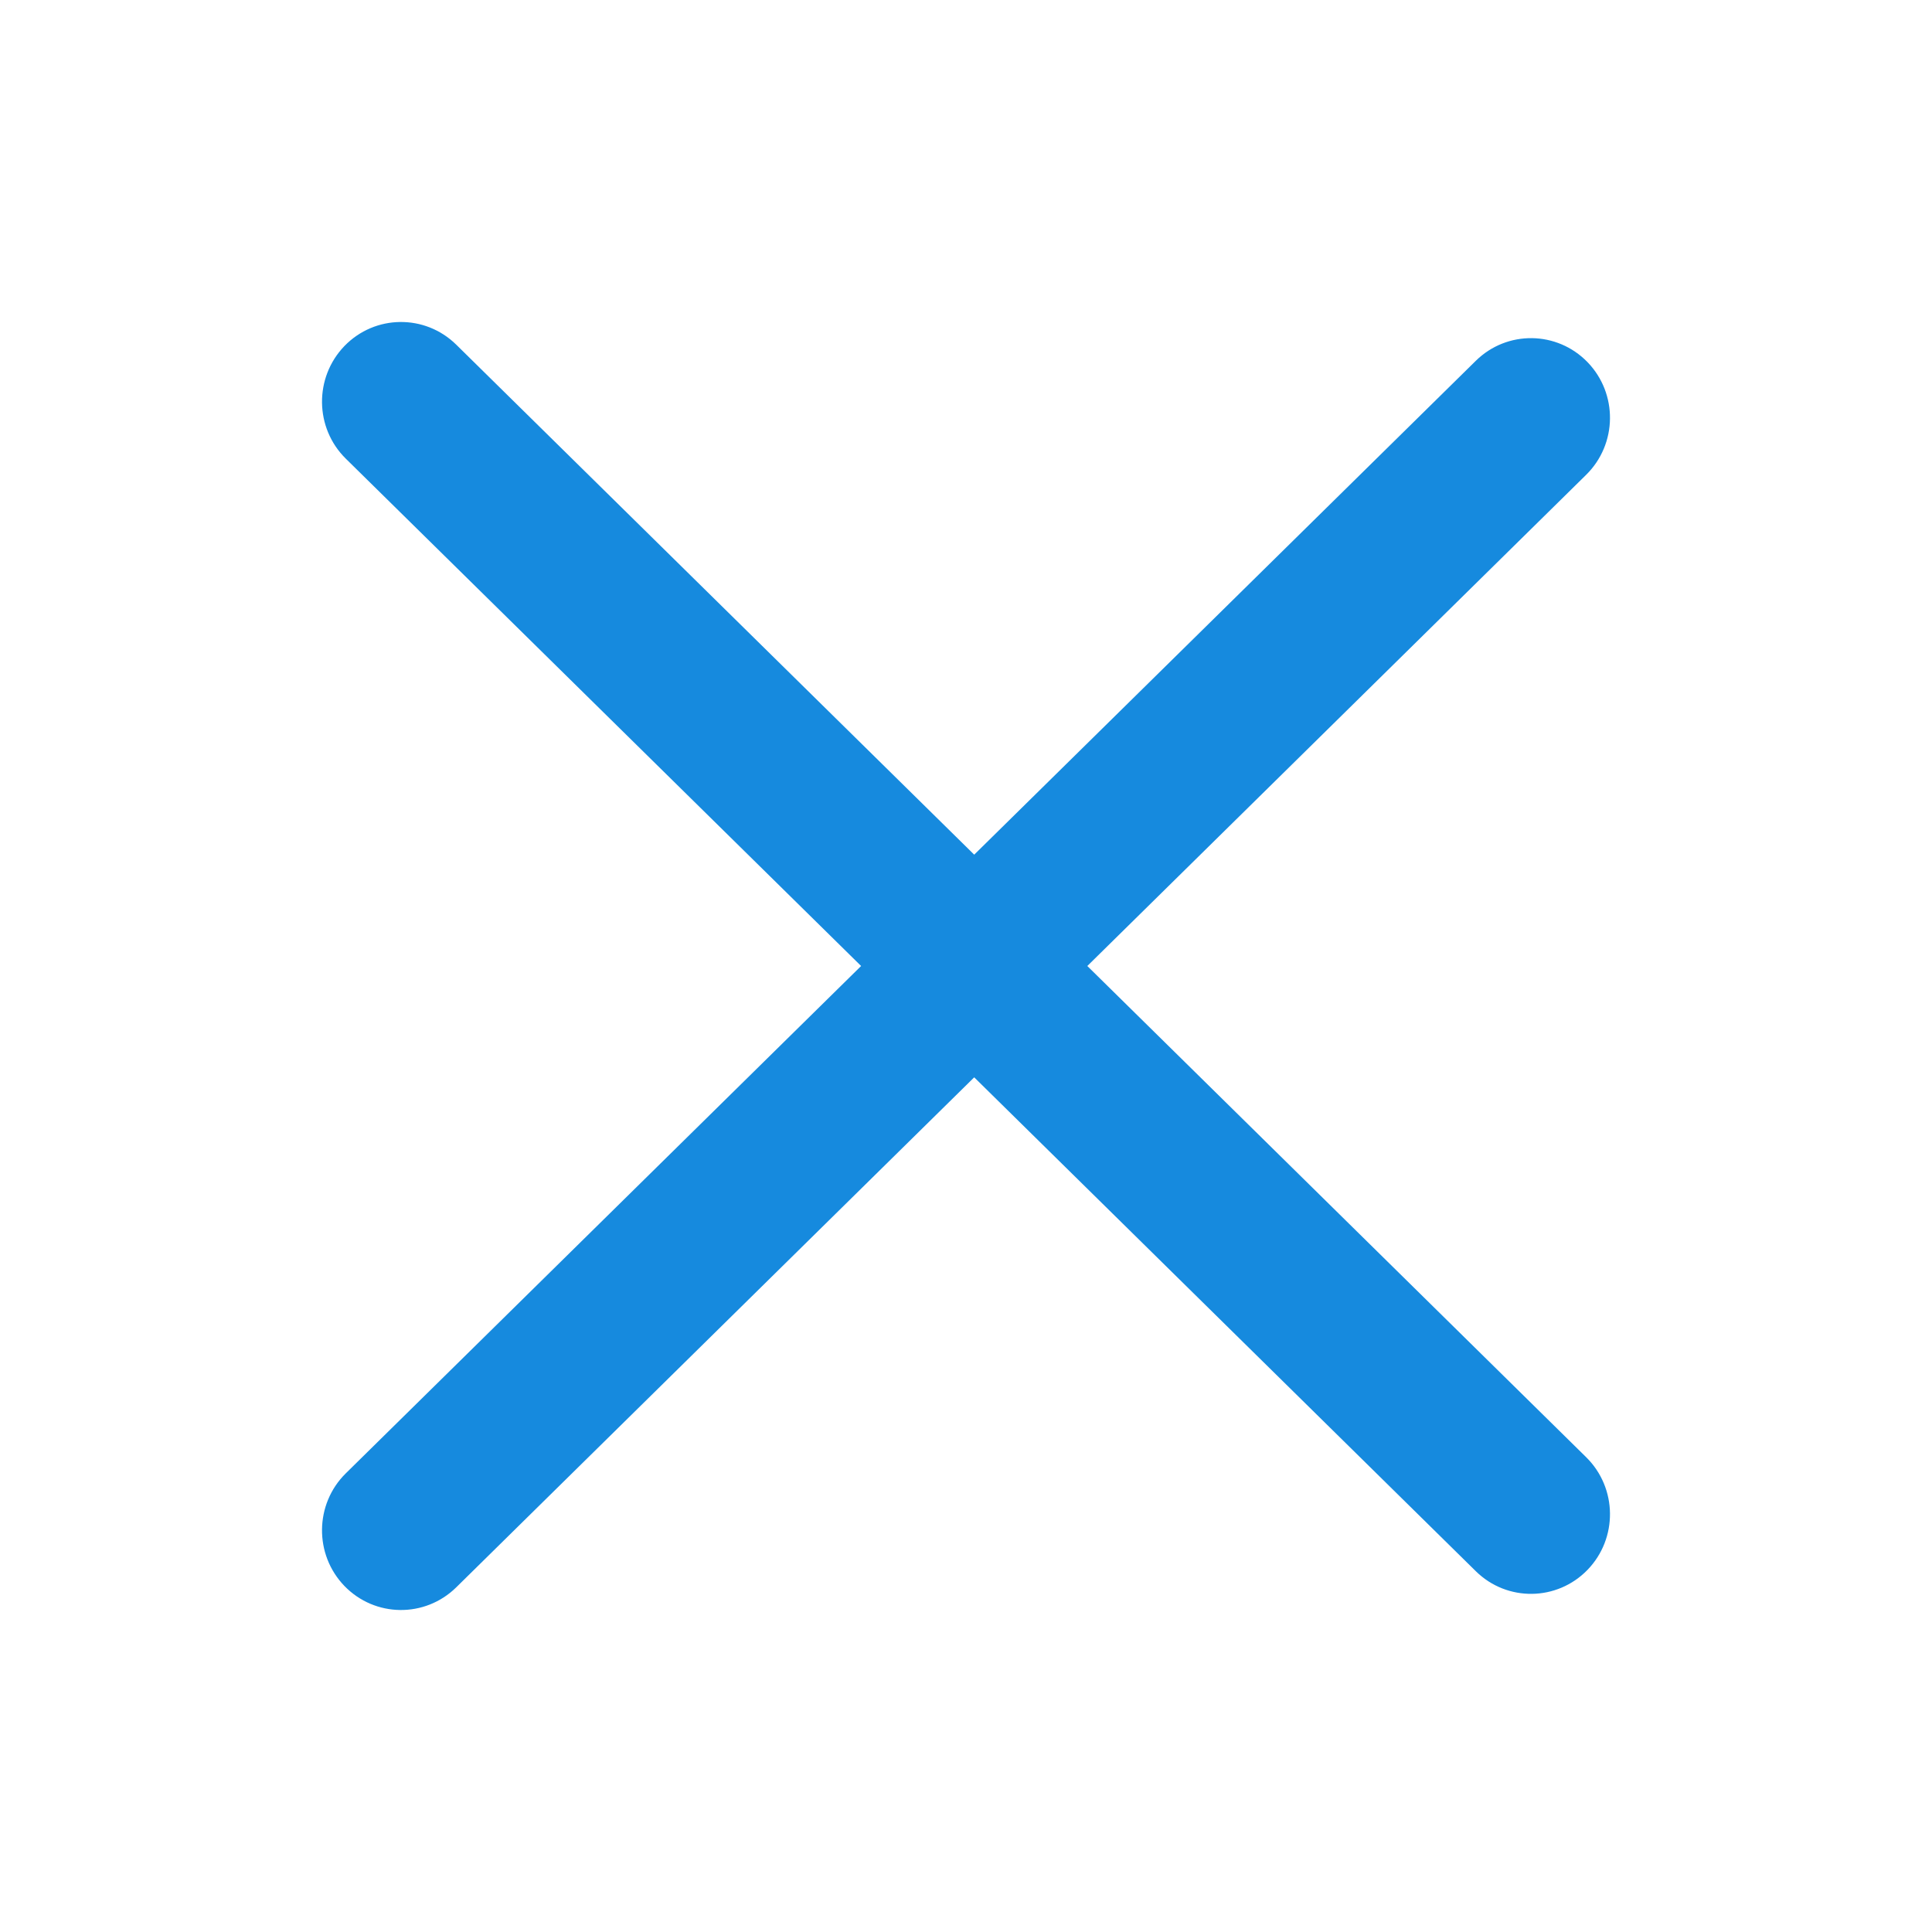 <svg width="24" height="24" viewBox="0 0 24 24" fill="none" xmlns="http://www.w3.org/2000/svg">
<path fill-rule="evenodd" clip-rule="evenodd" d="M5.667 4.281C5.279 3.9 4.658 3.907 4.279 4.298C3.901 4.69 3.908 5.316 4.296 5.698L10.697 12L4.296 18.302C3.908 18.684 3.901 19.311 4.279 19.702C4.658 20.093 5.279 20.1 5.667 19.719L12.102 13.383L18.333 19.518C18.721 19.9 19.342 19.892 19.721 19.501C20.099 19.11 20.092 18.484 19.704 18.102L13.507 12L19.704 5.898C20.092 5.516 20.099 4.89 19.721 4.499C19.342 4.108 18.721 4.1 18.333 4.482L12.102 10.617L5.667 4.281Z" fill="#168ADE"/>
</svg>
